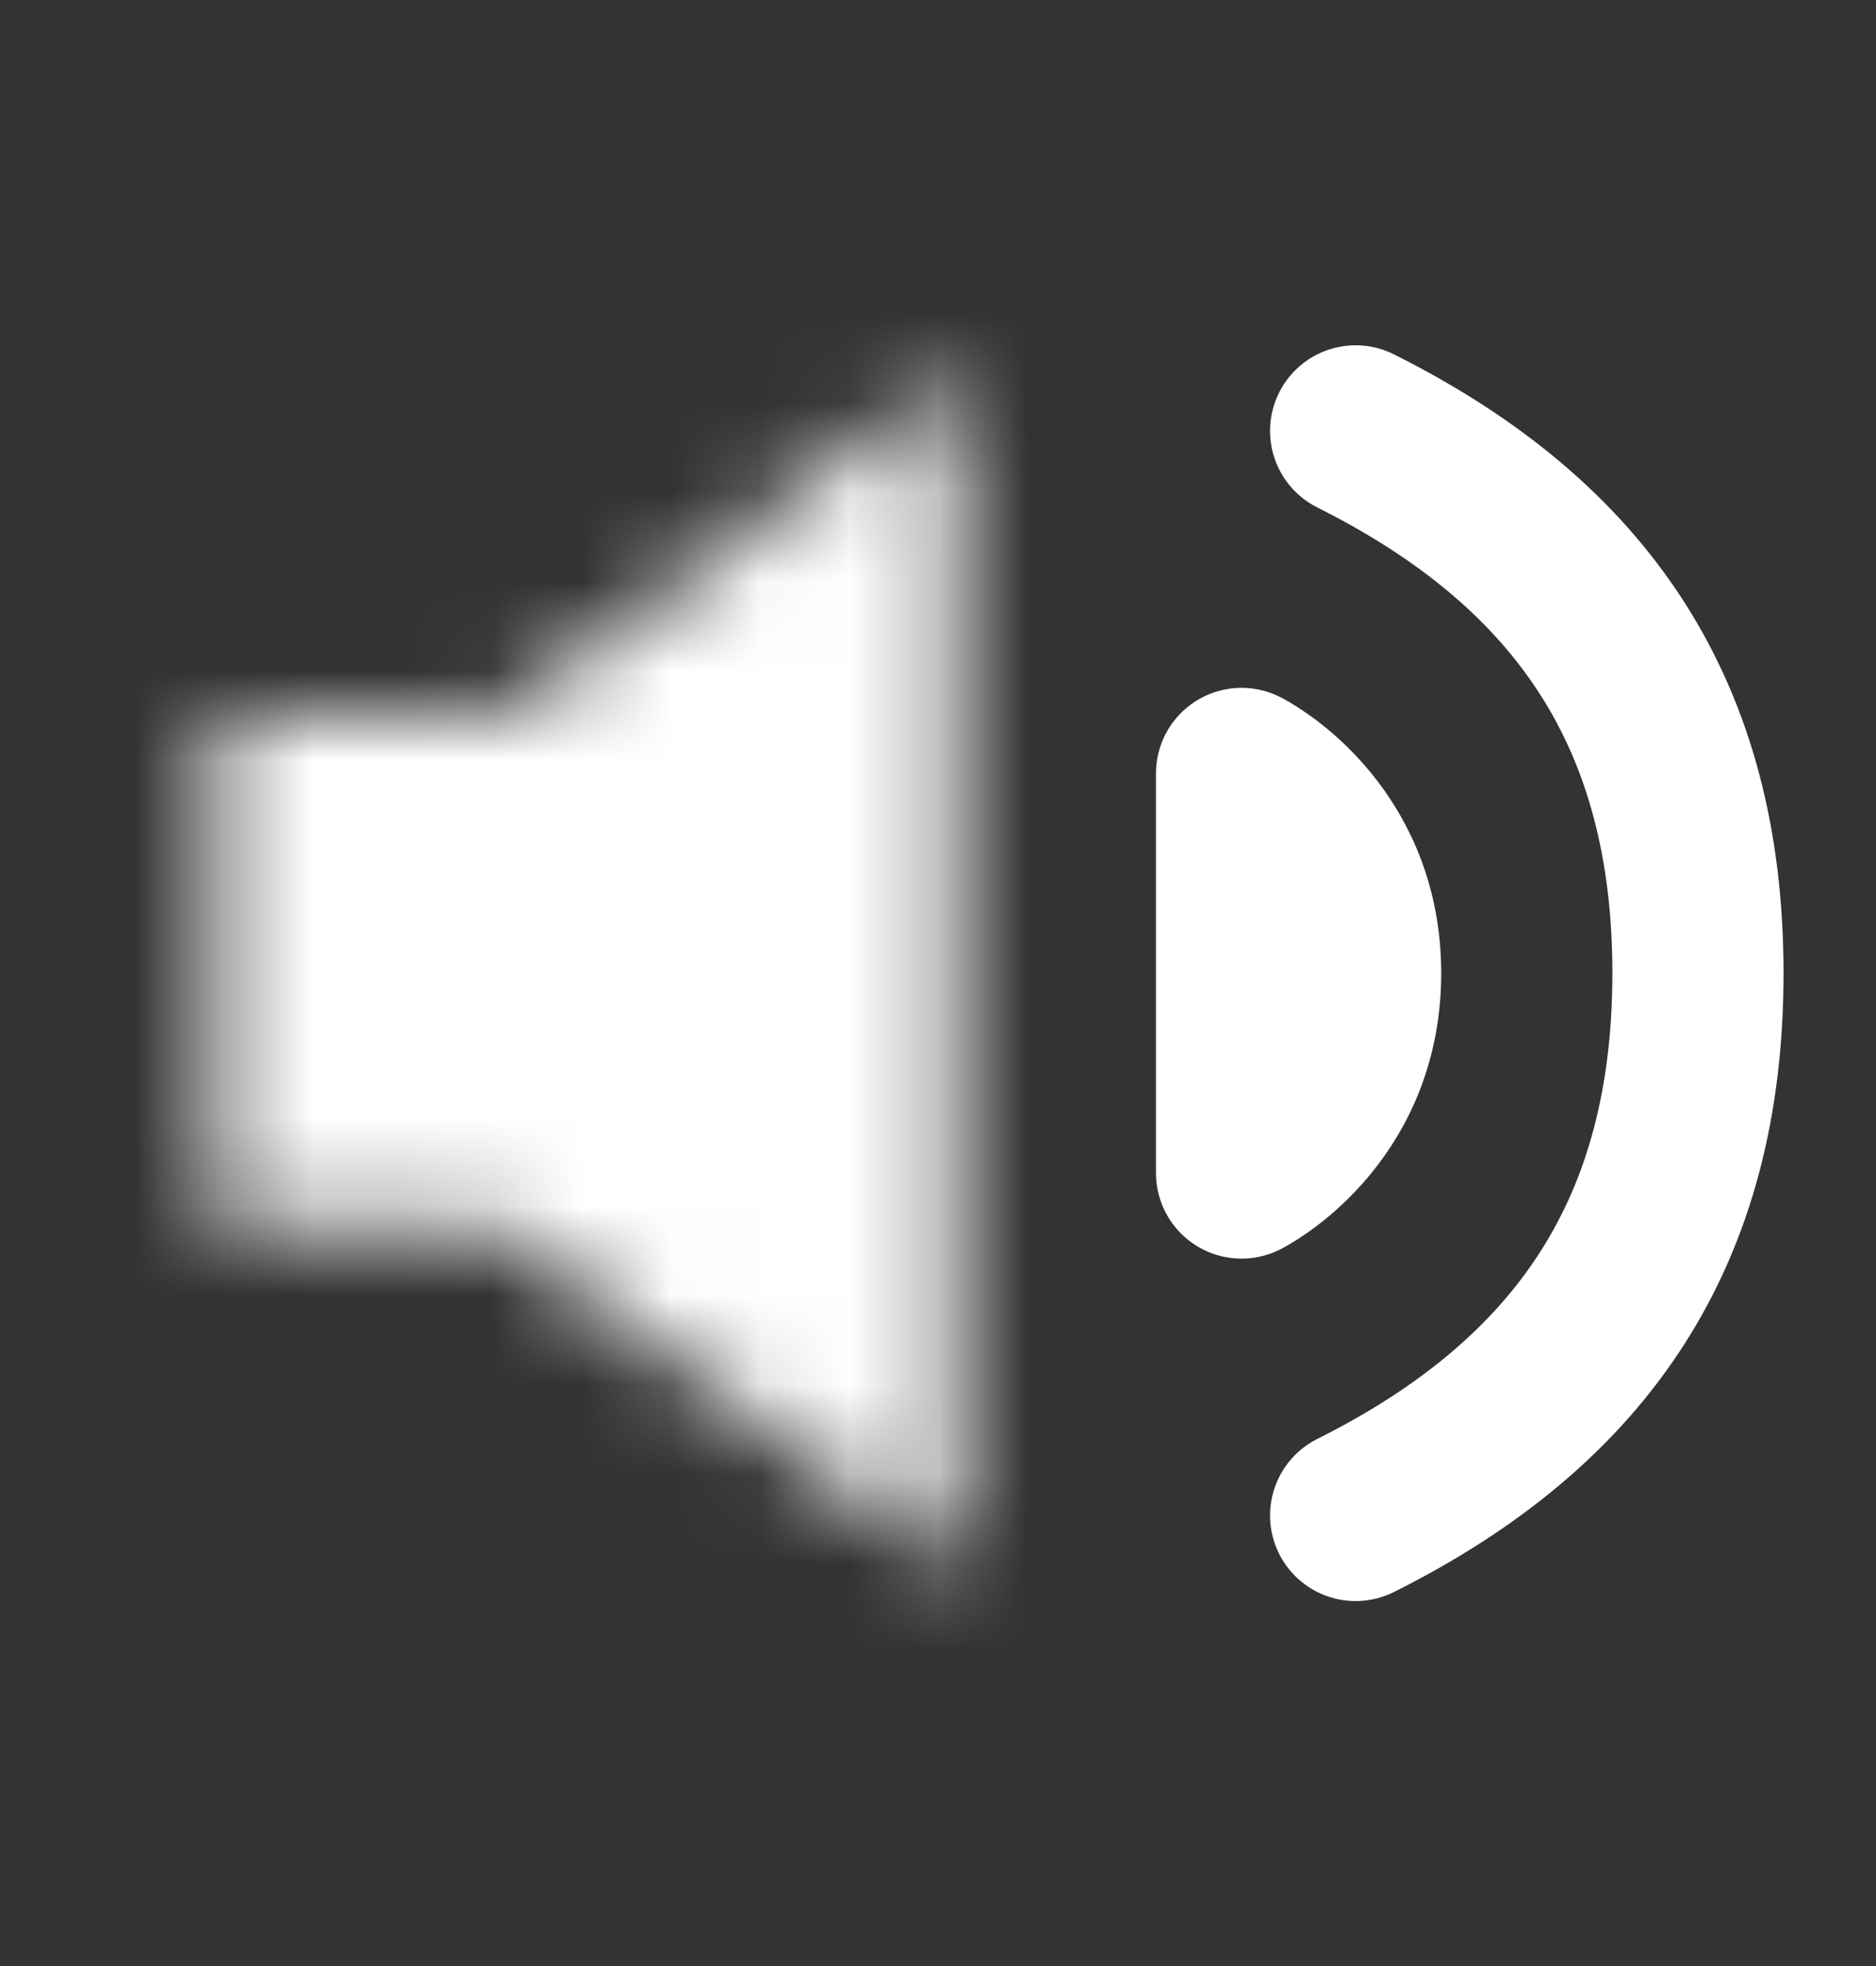 <svg width="21" height="22" viewBox="0 0 21 22" fill="none" xmlns="http://www.w3.org/2000/svg">
<rect x="0" y="0" width="21" height="22" fill="#333333" stroke="none"/>
<mask id="path-1-inside-1_1_36" fill="white">
<path d="M2.4 8.016V13.765H5.594L10.704 17.597V4.184L5.594 8.016H2.4Z"/>
</mask>
<path d="M2.4 8.016V-0.16C-2.115 -0.16 -5.776 3.501 -5.776 8.016H2.4ZM2.4 13.765H-5.776C-5.776 18.28 -2.115 21.941 2.4 21.941L2.4 13.765ZM5.594 13.765L10.499 7.224C9.084 6.163 7.363 5.589 5.594 5.589V13.765ZM10.704 17.597L5.798 24.138C8.276 25.996 11.59 26.295 14.36 24.91C17.13 23.525 18.88 20.694 18.88 17.597H10.704ZM10.704 4.184H18.88C18.88 1.087 17.13 -1.744 14.36 -3.129C11.59 -4.514 8.276 -4.215 5.798 -2.357L10.704 4.184ZM5.594 8.016V16.192C7.363 16.192 9.084 15.618 10.499 14.557L5.594 8.016ZM-5.776 8.016V13.765H10.576V8.016H-5.776ZM2.4 21.941H5.594V5.589H2.4V21.941ZM0.688 20.305L5.798 24.138L15.609 11.056L10.499 7.224L0.688 20.305ZM18.88 17.597V4.184H2.528V17.597H18.88ZM5.798 -2.357L0.688 1.475L10.499 14.557L15.609 10.724L5.798 -2.357ZM5.594 -0.16H2.4V16.192H5.594V-0.16Z" fill="white" mask="url(#path-1-inside-1_1_36)"/>
<path d="M15.175 4.822C17.73 6.1 19.007 8.016 19.007 10.89C19.007 13.765 17.73 15.681 15.175 16.958M13.898 8.655C13.898 8.655 15.175 9.294 15.175 10.89C15.175 12.487 13.898 13.126 13.898 13.126V8.655Z" stroke="white" stroke-width="1.916" stroke-linecap="round" stroke-linejoin="round"/>
</svg>
